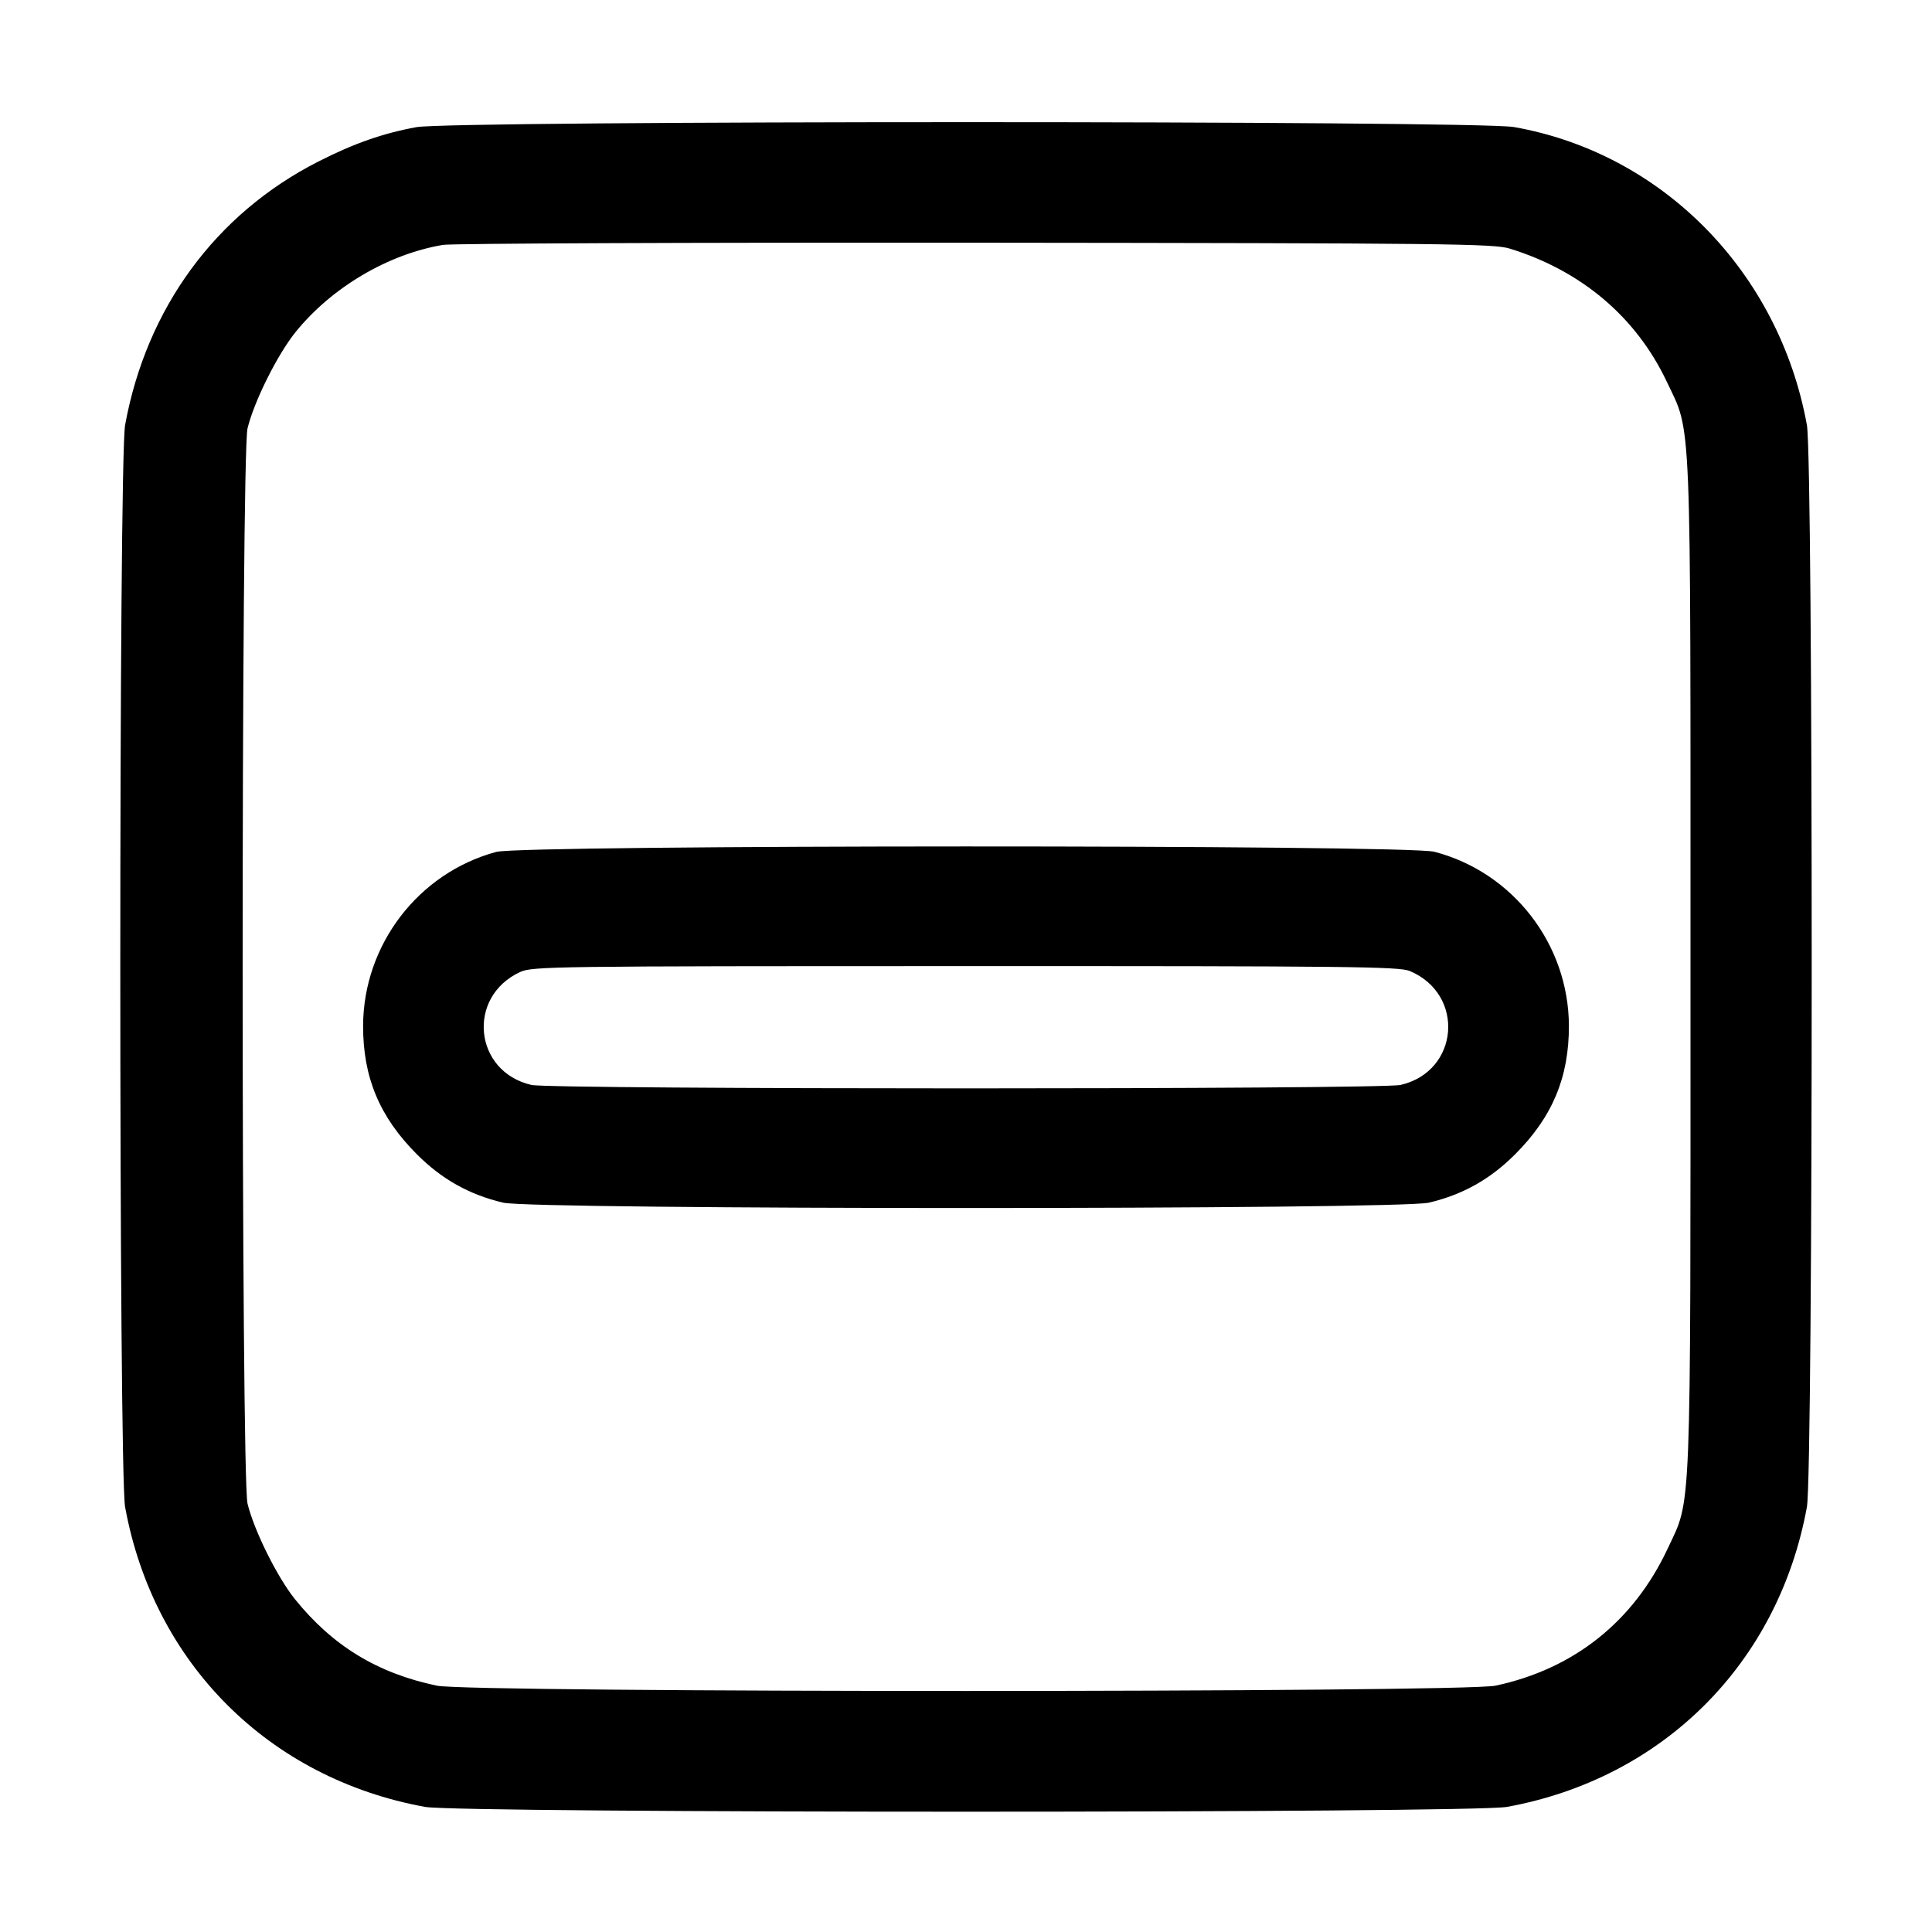 <svg width="16" height="16" viewBox="0 0 16 16" xmlns="http://www.w3.org/2000/svg"><path d="M3.449 1.053 C 3.174 1.103,2.930 1.188,2.636 1.338 C 1.785 1.771,1.213 2.552,1.036 3.520 C 0.983 3.816,0.983 12.184,1.036 12.480 C 1.272 13.774,2.226 14.728,3.520 14.964 C 3.816 15.017,12.184 15.017,12.480 14.964 C 13.774 14.728,14.728 13.774,14.964 12.480 C 15.017 12.184,15.017 3.816,14.964 3.520 C 14.733 2.250,13.766 1.268,12.537 1.052 C 12.224 0.998,3.751 0.998,3.449 1.053 M12.504 2.059 C 13.098 2.243,13.550 2.626,13.803 3.160 C 14.011 3.600,14.000 3.329,14.000 8.000 C 14.000 12.648,14.010 12.399,13.811 12.825 C 13.528 13.429,13.034 13.822,12.385 13.960 C 12.109 14.018,3.893 14.019,3.617 13.960 C 3.124 13.856,2.754 13.630,2.442 13.243 C 2.296 13.061,2.105 12.677,2.050 12.453 C 1.996 12.236,1.996 3.764,2.050 3.547 C 2.106 3.320,2.297 2.938,2.447 2.751 C 2.745 2.382,3.211 2.105,3.669 2.028 C 3.741 2.016,5.726 2.008,8.080 2.010 C 12.001 2.014,12.372 2.018,12.504 2.059 M4.110 7.055 C 3.465 7.229,3.010 7.823,3.007 8.494 C 3.006 8.921,3.143 9.250,3.453 9.560 C 3.660 9.767,3.887 9.894,4.167 9.960 C 4.417 10.019,11.583 10.019,11.833 9.960 C 12.113 9.894,12.340 9.767,12.547 9.560 C 12.857 9.250,12.994 8.921,12.993 8.494 C 12.990 7.819,12.530 7.224,11.879 7.054 C 11.650 6.994,4.332 6.996,4.110 7.055 M11.674 8.041 C 12.136 8.234,12.085 8.873,11.599 8.985 C 11.434 9.023,4.566 9.023,4.401 8.985 C 3.924 8.875,3.862 8.256,4.307 8.050 C 4.409 8.003,4.570 8.001,7.994 8.001 C 11.167 8.000,11.586 8.005,11.674 8.041 " fill="#000000" stroke="none" fill-rule="evenodd"></path></svg>